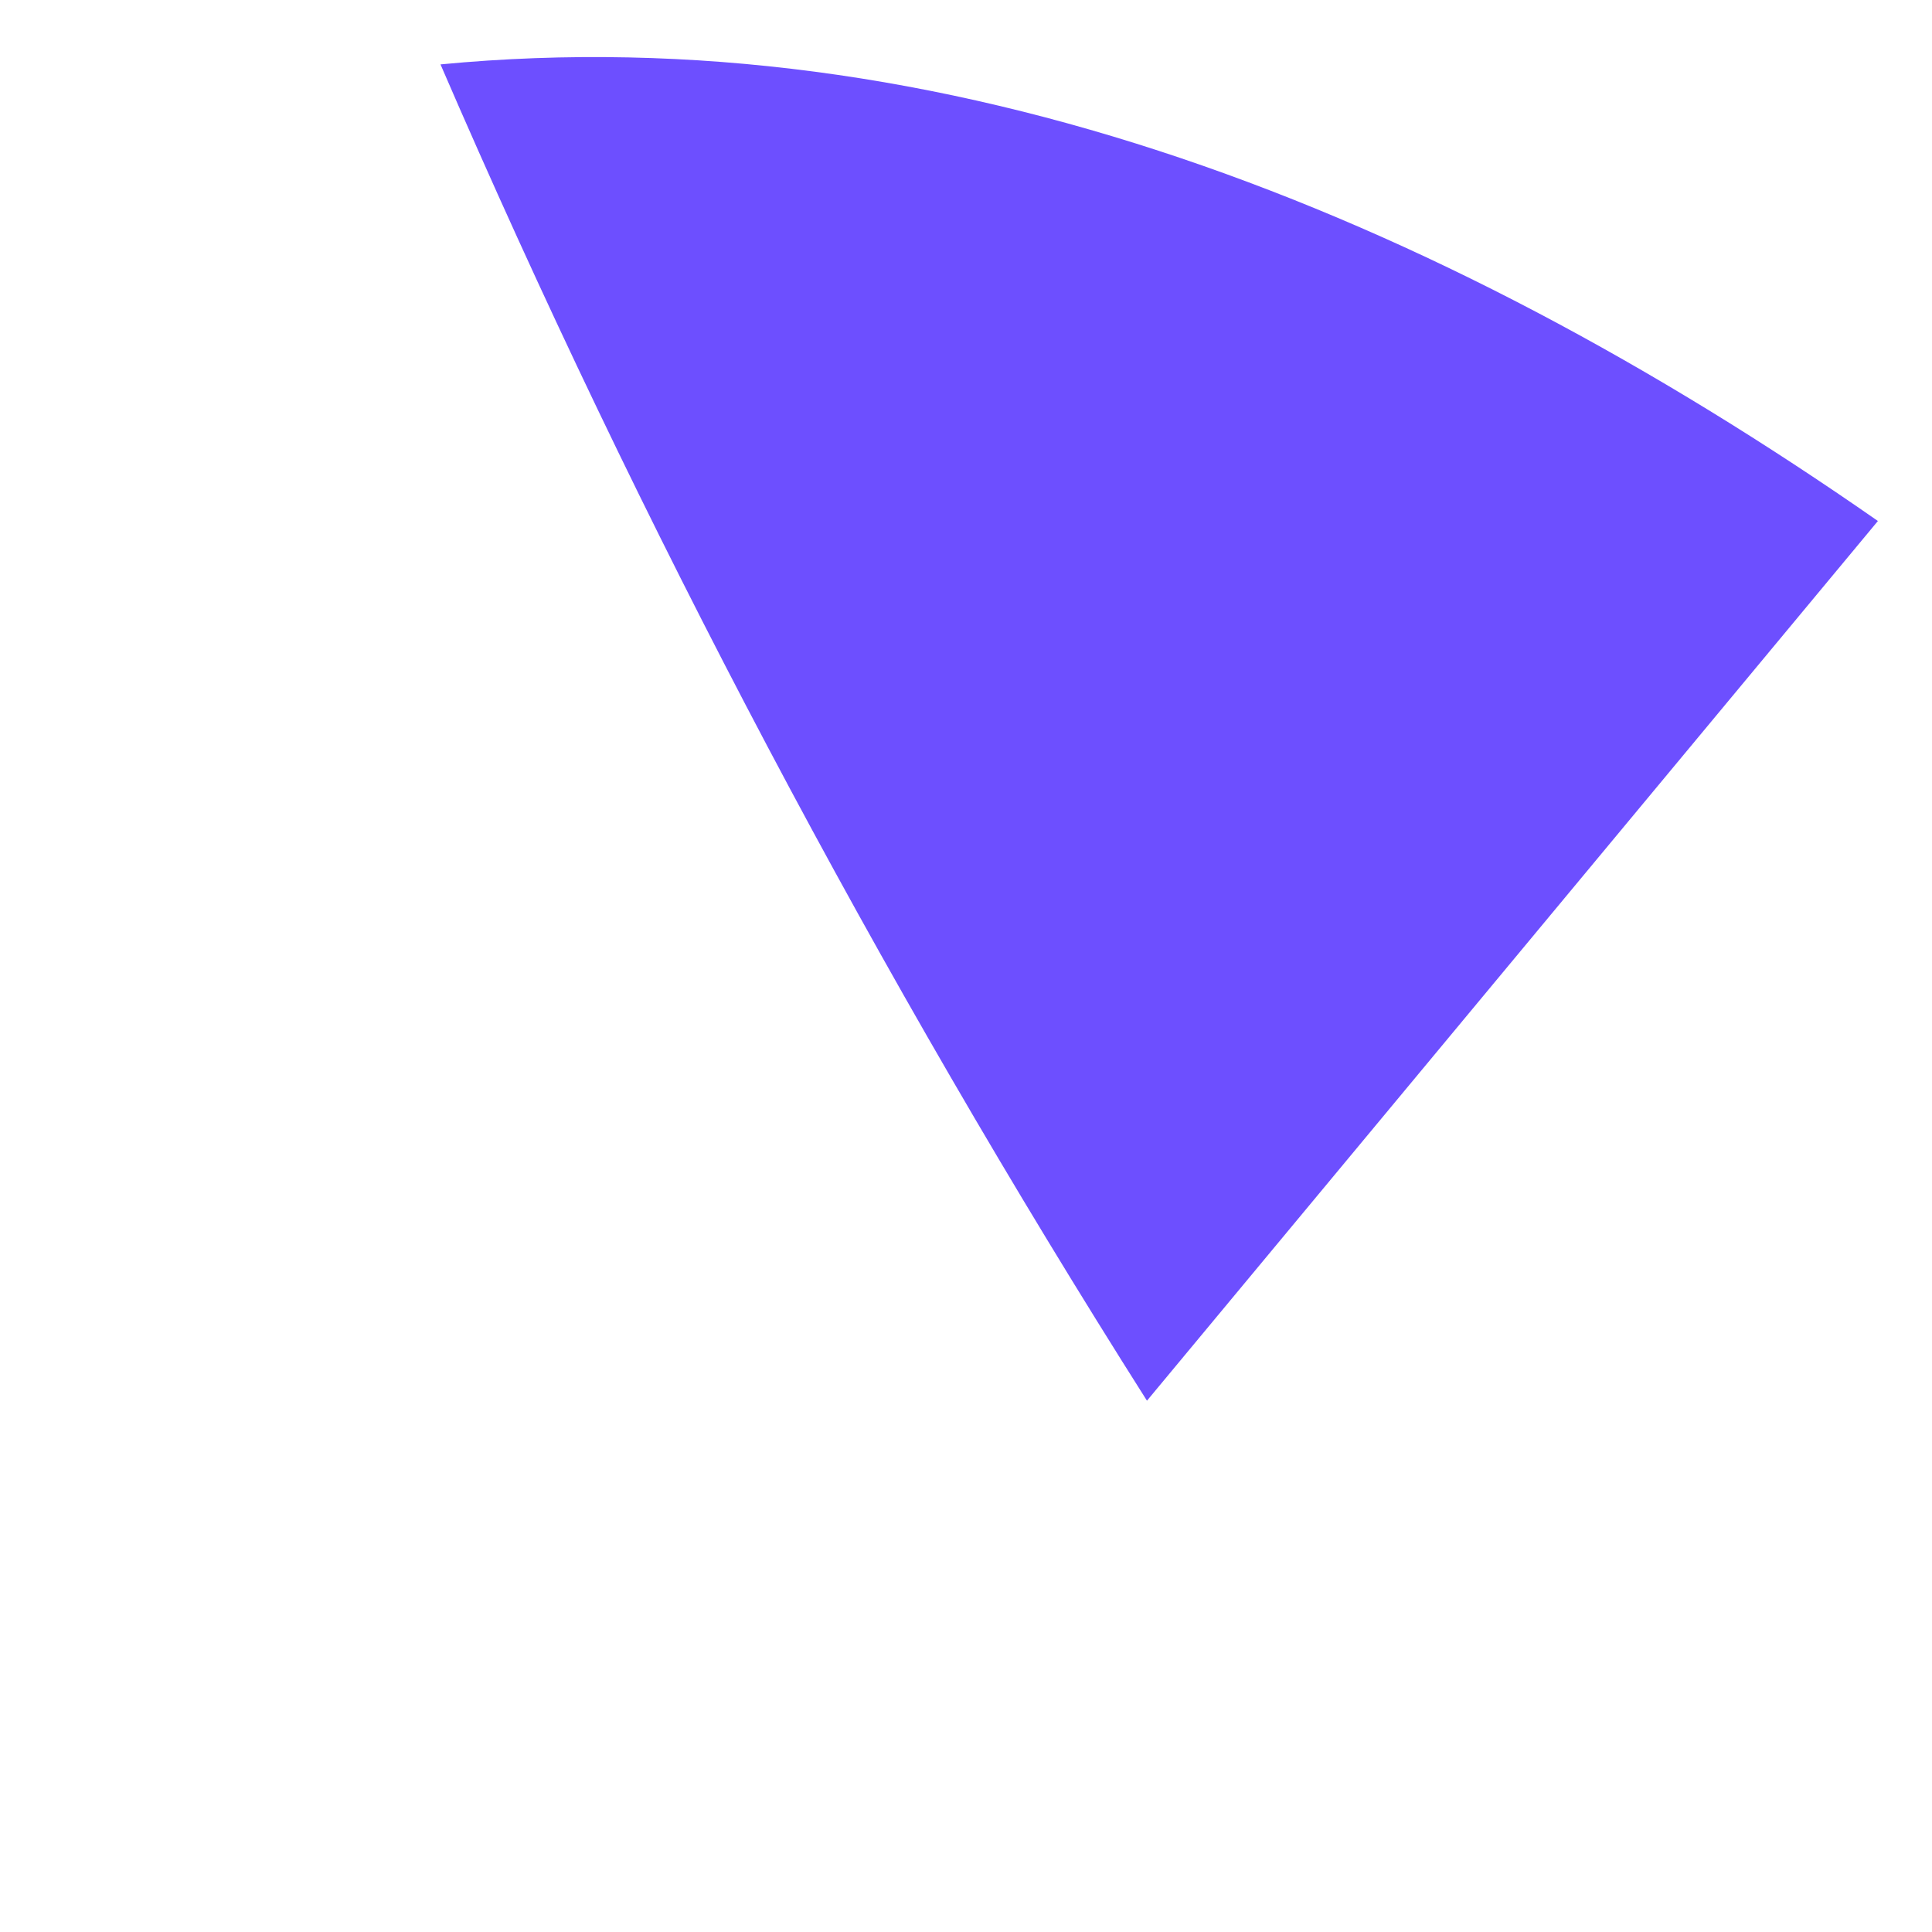 <svg width="3" height="3" viewBox="0 0 3 3" fill="none" xmlns="http://www.w3.org/2000/svg">
<path d="M2.916 0.809L1.781 2.175C1.362 1.514 0.995 0.82 0.684 0.1C1.466 0.025 2.224 0.327 2.916 0.809Z" fill="#6D4FFF"/>
</svg>
